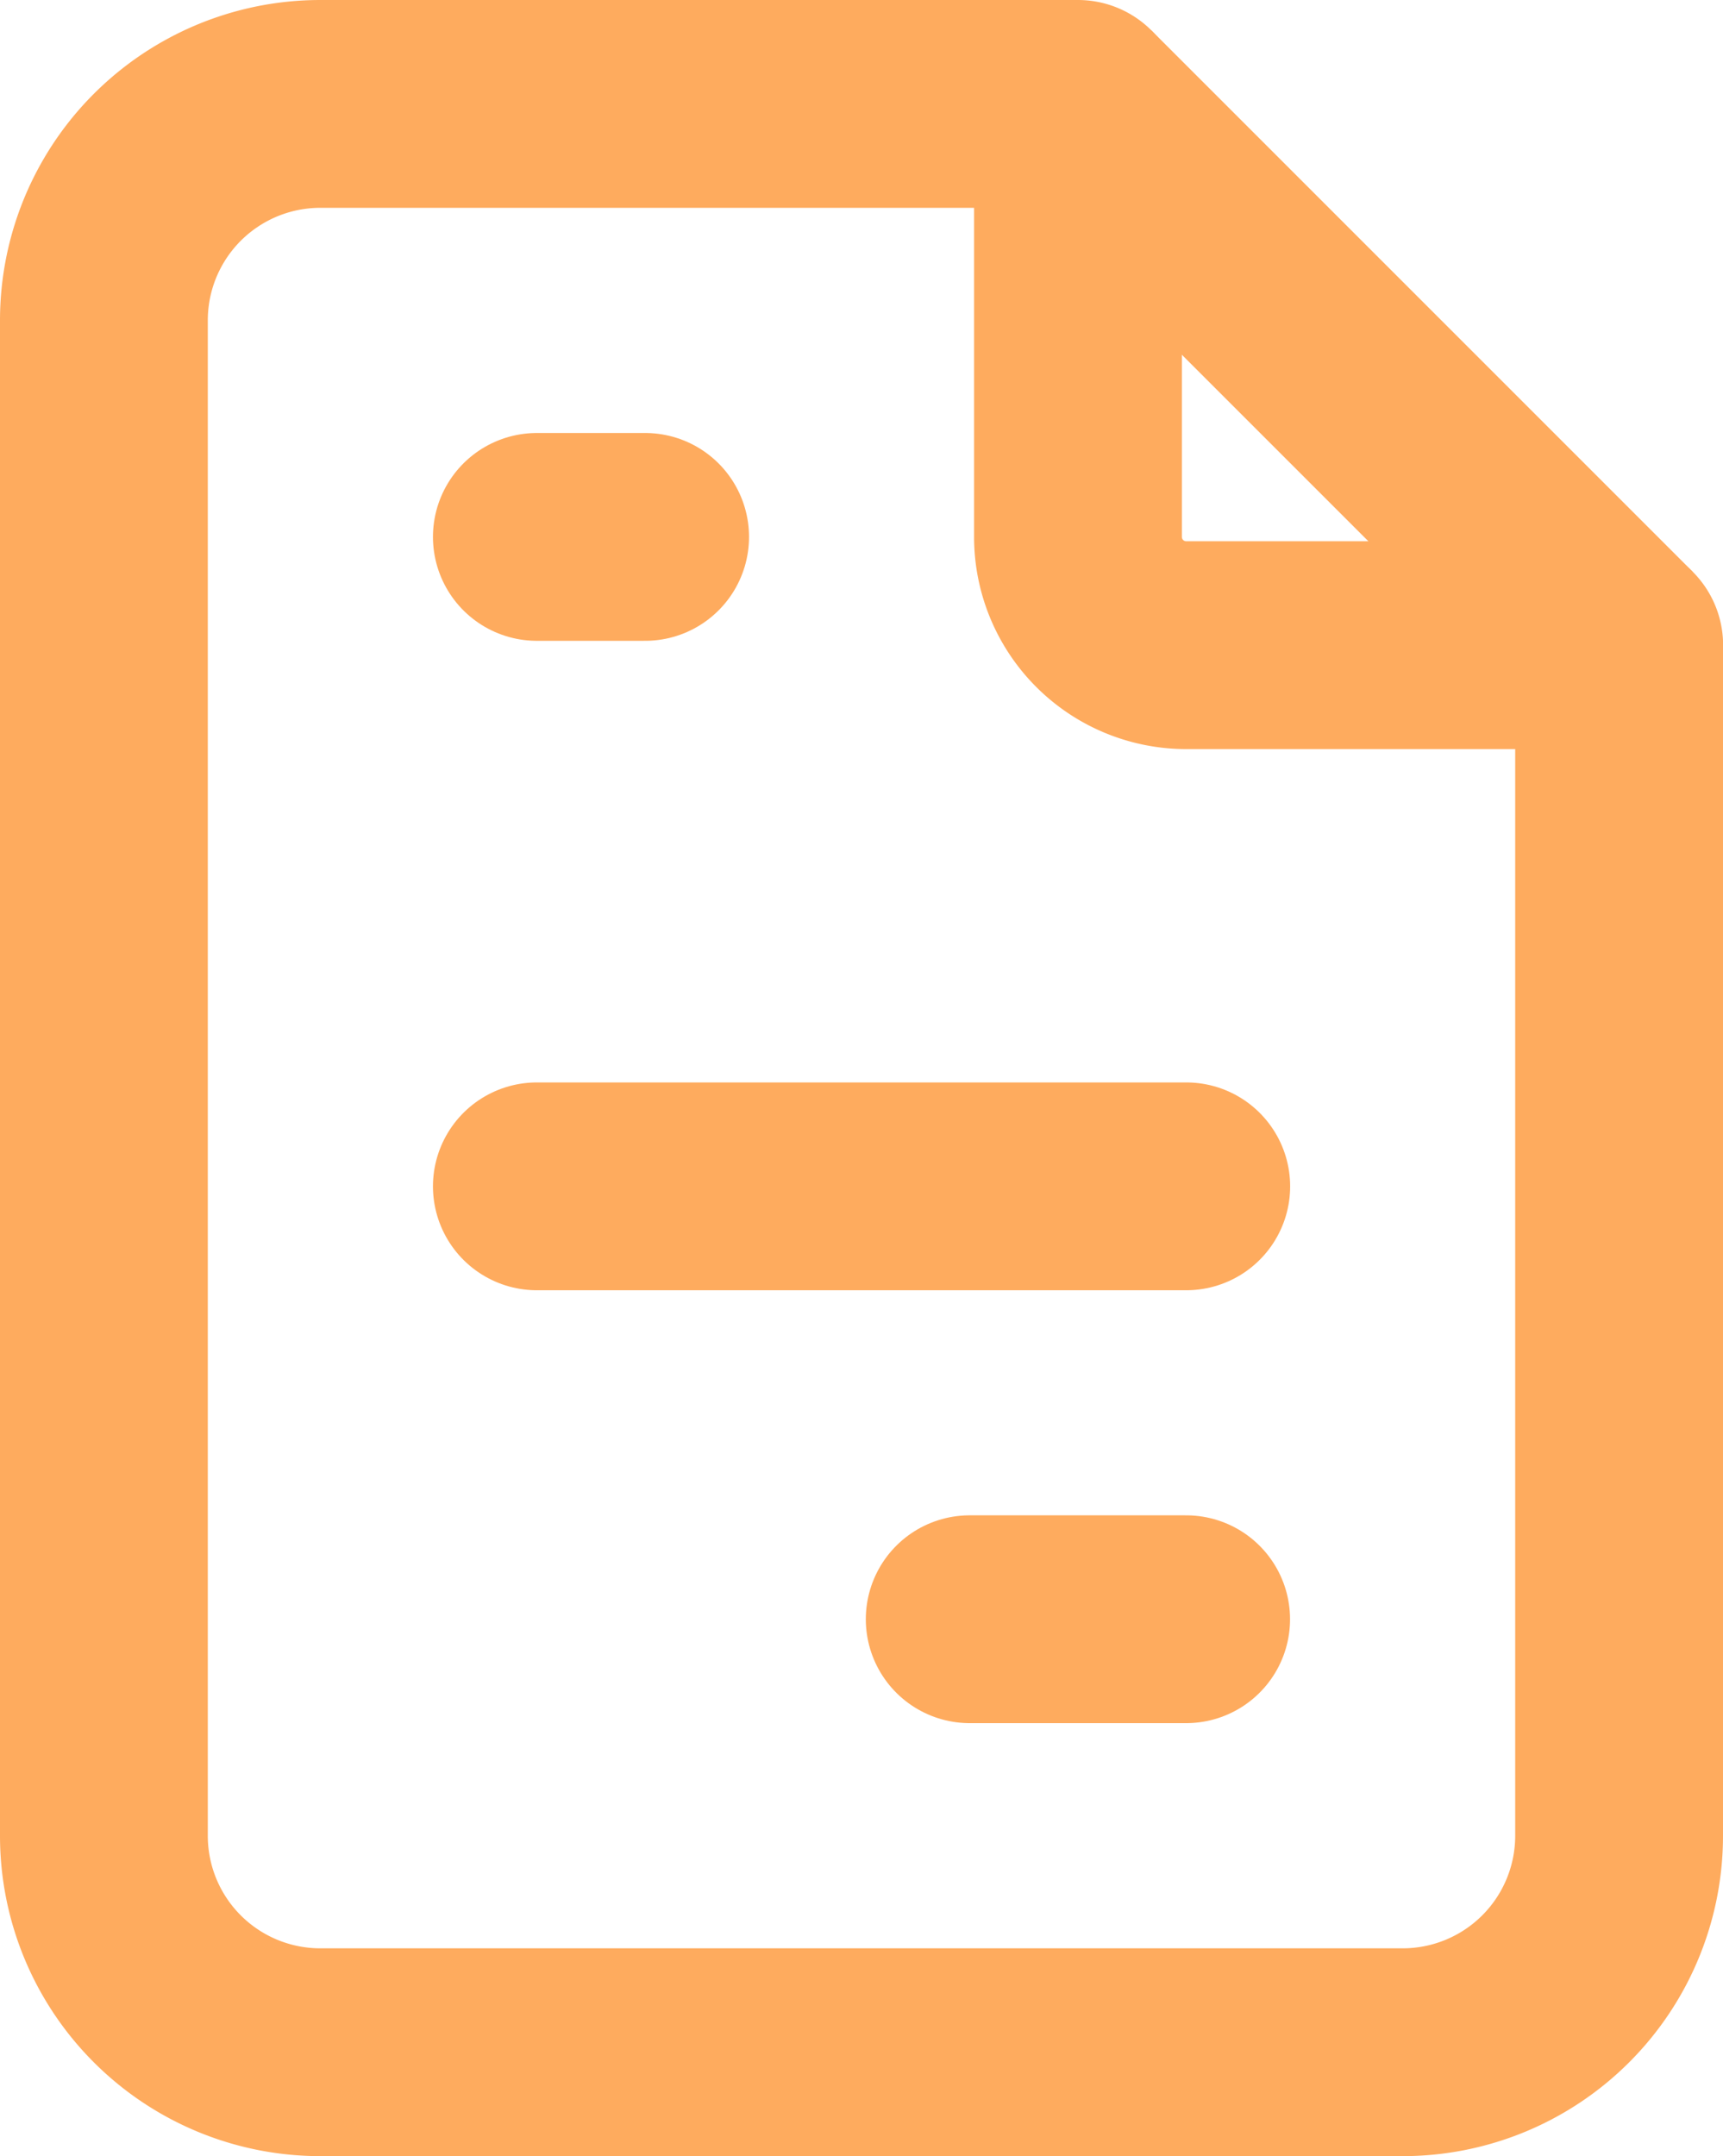 <svg xmlns="http://www.w3.org/2000/svg" width="16.583" height="20.75" viewBox="0 0 16.583 20.75">
  <g id="ic_invoice" transform="translate(1 1)">
    <path id="Path_379" data-name="Path 379" d="M14,3V7.167a1.042,1.042,0,0,0,1.042,1.042h4.167" transform="translate(-4.625 -3)" fill="none" stroke="#feab5e" stroke-linecap="round" stroke-linejoin="bevel" stroke-width="2"/>
    <path id="Path_380" data-name="Path 380" d="M17.5,21.75H7.083A2.083,2.083,0,0,1,5,19.667V5.083A2.083,2.083,0,0,1,7.083,3h7.292l5.208,5.208V19.667A2.083,2.083,0,0,1,17.5,21.75Z" transform="translate(-5 -3)" fill="none" stroke="#feab5e" stroke-linecap="round" stroke-linejoin="bevel" stroke-width="2"/>
    <line id="Line_12" data-name="Line 12" x2="1.042" transform="translate(4.167 4.167)" fill="none" stroke="#feab5e" stroke-linecap="round" stroke-linejoin="round" stroke-width="2"/>
    <line id="Line_13" data-name="Line 13" x2="6.25" transform="translate(4.167 10.417)" fill="none" stroke="#feab5e" stroke-linecap="round" stroke-linejoin="round" stroke-width="2"/>
    <line id="Line_14" data-name="Line 14" x2="2.083" transform="translate(8.333 14.583)" fill="none" stroke="#feab5e" stroke-linecap="round" stroke-linejoin="round" stroke-width="2"/>
  </g>
</svg>
